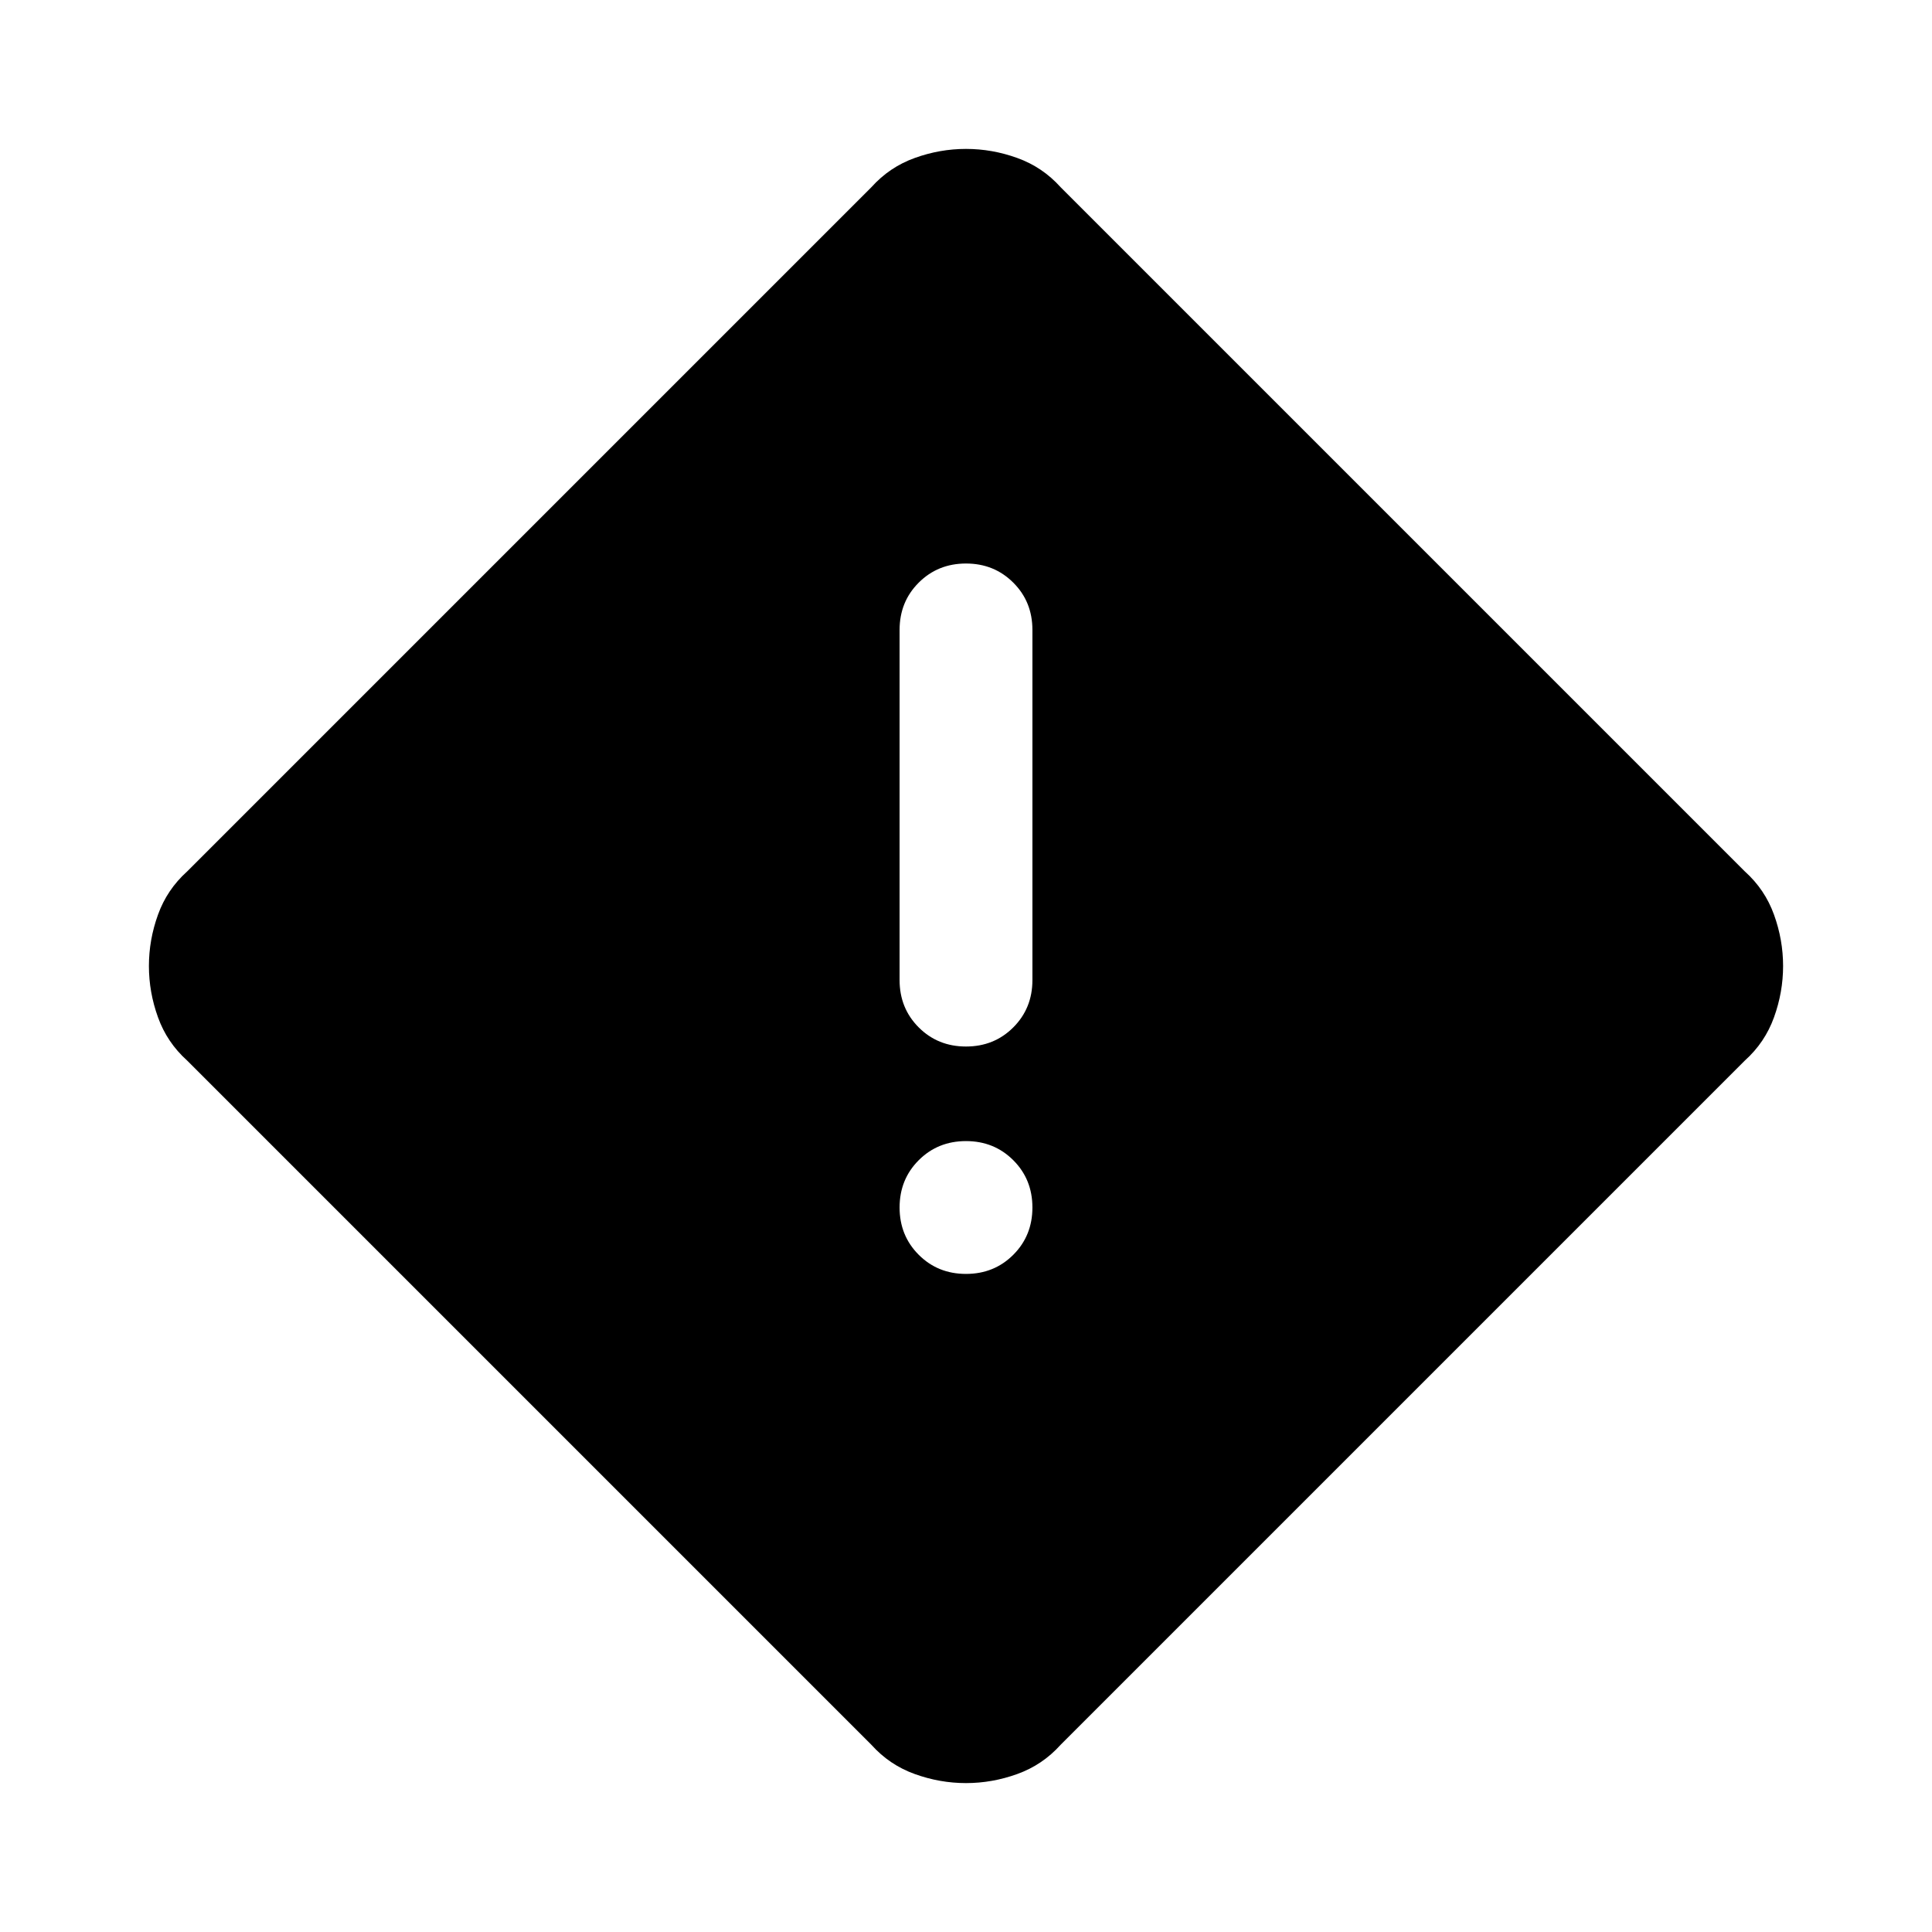 <svg xmlns="http://www.w3.org/2000/svg" height="40" width="40"><path d="M21.958 36.125q-.375.417-.896.604-.52.188-1.062.188t-1.062-.188q-.521-.187-.896-.604L3.875 21.958q-.417-.375-.604-.896-.188-.52-.188-1.062t.188-1.062q.187-.521.604-.896L18.042 3.875q.375-.417.896-.604.52-.188 1.062-.188t1.062.188q.521.187.896.604l14.167 14.167q.417.375.604.896.188.52.188 1.062t-.188 1.062q-.187.521-.604.896ZM20 21.667q.583 0 .979-.396t.396-.979v-7.25q0-.584-.396-.979-.396-.396-.979-.396t-.979.396q-.396.395-.396.979v7.25q0 .583.396.979t.979.396Zm0 4.708q.583 0 .979-.396t.396-.979q0-.583-.396-.979T20 23.625q-.583 0-.979.396t-.396.979q0 .583.396.979t.979.396Z"/></svg>